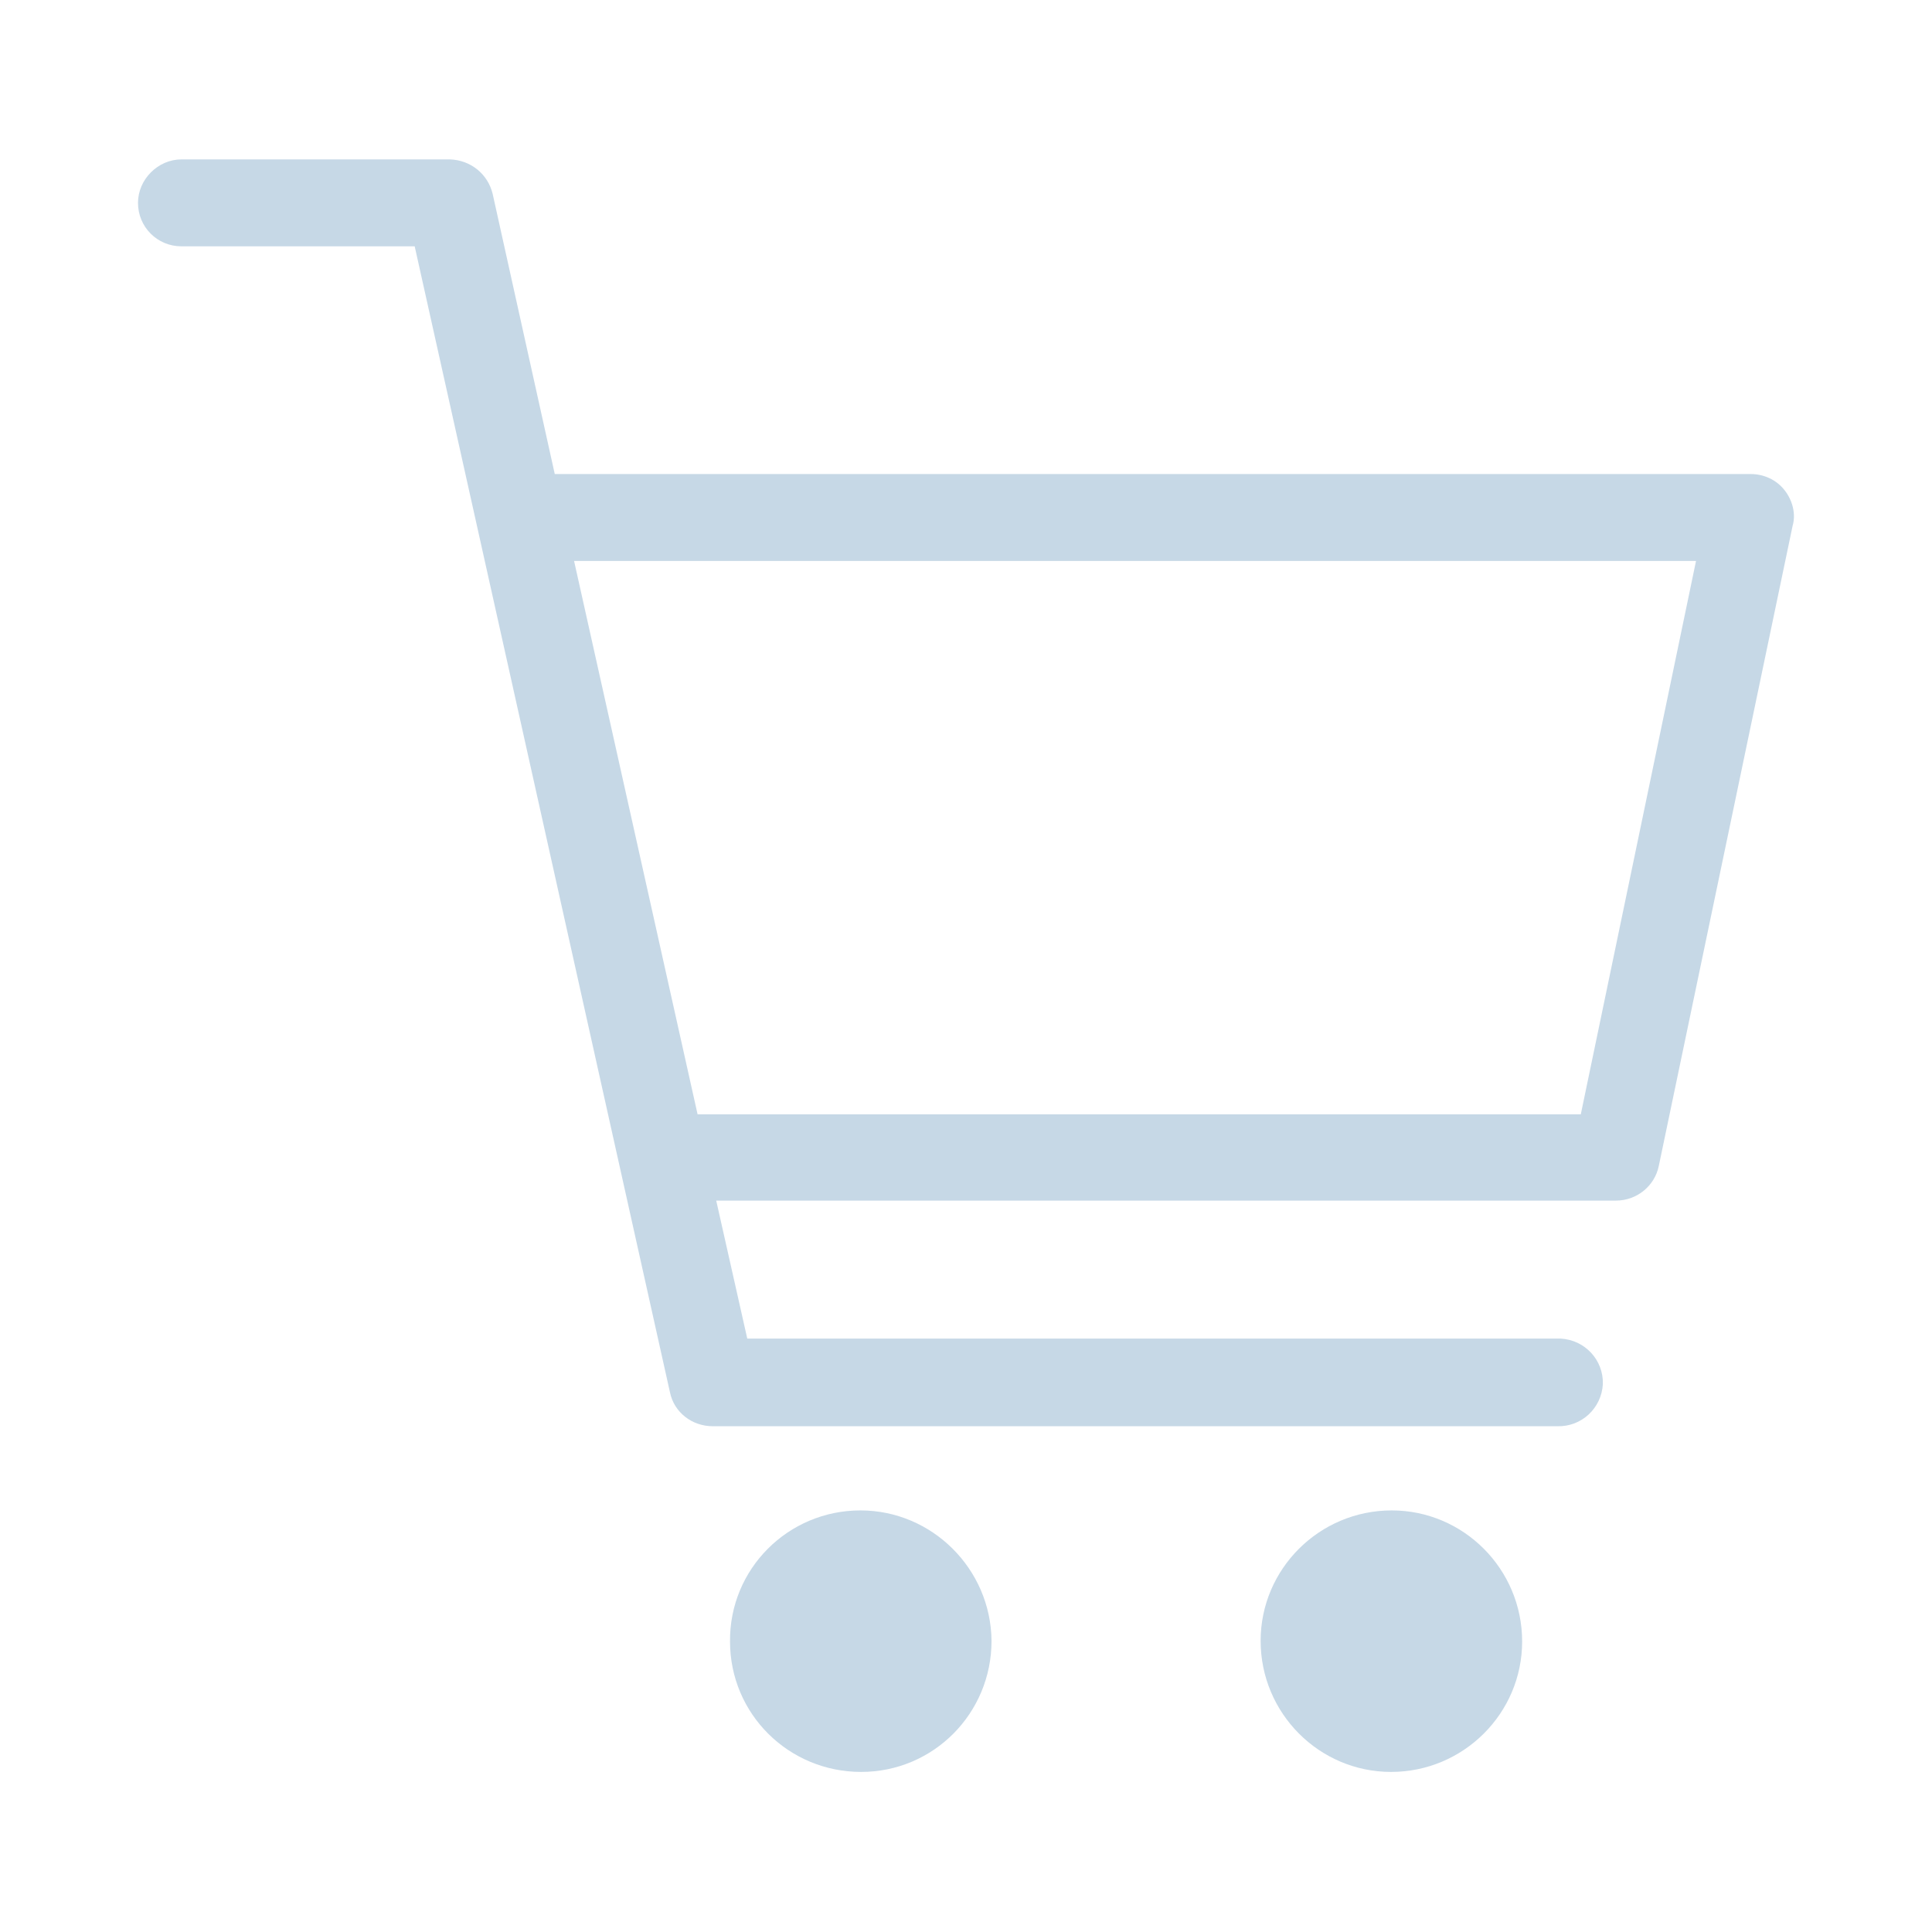 <?xml version="1.0" encoding="utf-8"?>
<!-- Generator: Adobe Illustrator 25.3.1, SVG Export Plug-In . SVG Version: 6.00 Build 0)  -->
<svg version="1.1" id="Group_7" xmlns="http://www.w3.org/2000/svg" xmlns:xlink="http://www.w3.org/1999/xlink" x="0px" y="0px"
	 viewBox="0 0 28 28" style="enable-background:new 0 0 28 28;" xml:space="preserve">
<style type="text/css">
	.st0{fill:none;}
	.st1{fill:#C6D8E6;}
</style>
<rect class="st0" width="28" height="28"/>
<g>
	<path id="Path_7" class="st1" d="M25.86,7.1c-0.12-0.15-0.3-0.23-0.49-0.23H8.04l-0.9-4.06C7.07,2.52,6.82,2.32,6.52,2.31H2.63
		C2.29,2.31,2,2.6,2,2.94c0,0.35,0.28,0.63,0.63,0.63c0,0,0,0,0,0h3.38l3.7,16.61c0.06,0.29,0.32,0.49,0.62,0.49h12.24
		c0.35,0.01,0.64-0.26,0.66-0.61c0.01-0.35-0.26-0.64-0.61-0.66c-0.02,0-0.03,0-0.05,0H10.83l-0.45-2h13.04
		c0.3,0,0.56-0.21,0.62-0.5l1.94-9.28C26.03,7.45,25.98,7.25,25.86,7.1z M22.91,16.15h-12.8L8.32,8.13h16.26L22.91,16.15z"/>
	<path id="Path_8" class="st1" d="M12.47,21.89c-1.05,0-1.9,0.85-1.89,1.9c0,1.05,0.85,1.89,1.9,1.89c1.05,0,1.89-0.85,1.89-1.9
		c0,0,0,0,0,0C14.36,22.74,13.51,21.89,12.47,21.89C12.47,21.89,12.47,21.89,12.47,21.89z"/>
	<path id="Path_9" class="st1" d="M20.17,21.89c-1.05,0-1.9,0.85-1.9,1.89c0,1.05,0.85,1.9,1.89,1.9c1.05,0,1.9-0.85,1.9-1.89
		c0,0,0,0,0,0C22.06,22.74,21.21,21.89,20.17,21.89C20.17,21.89,20.17,21.89,20.17,21.89z"/>
</g>
</svg>

